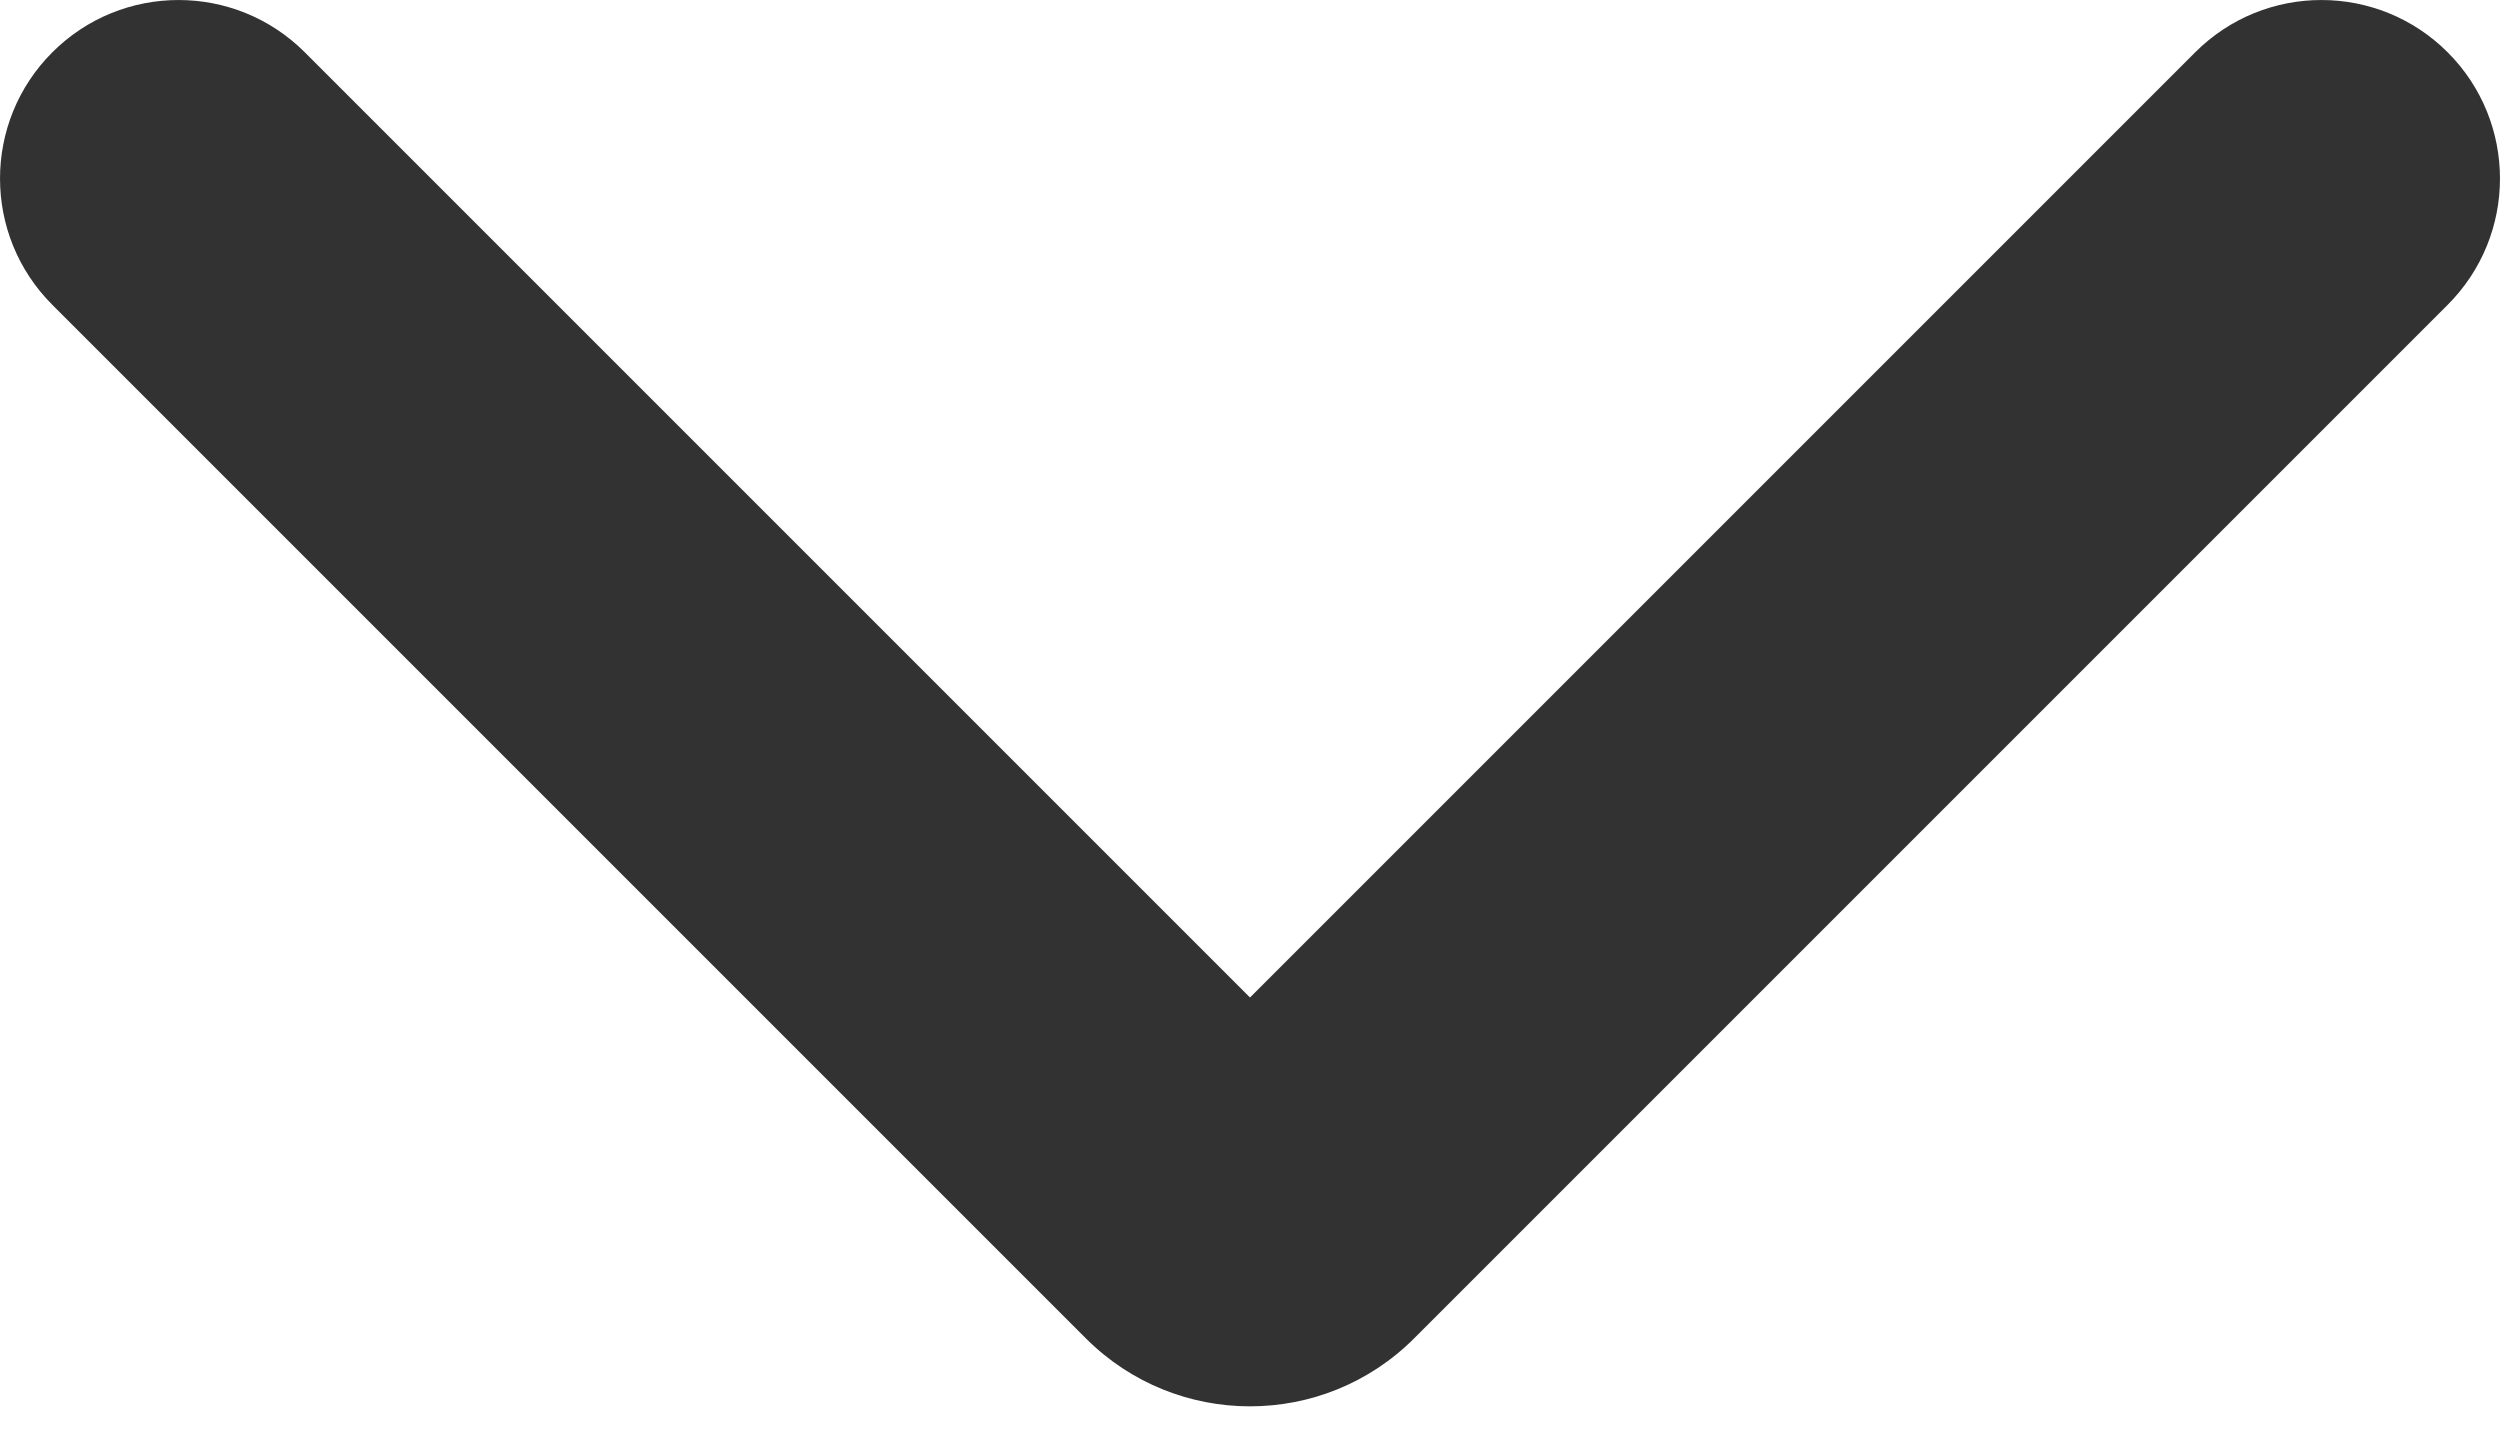 <svg width="28" height="16" viewBox="0 0 28 16" fill="none" xmlns="http://www.w3.org/2000/svg" xmlns:xlink="http://www.w3.org/1999/xlink">
<path d="M3.414,0.586C2.633,-0.195 1.367,-0.195 0.586,0.586C-0.195,1.367 -0.195,2.633 0.586,3.414L3.414,0.586ZM27.414,3.414C28.195,2.633 28.195,1.367 27.414,0.586C26.633,-0.195 25.367,-0.195 24.586,0.586L27.414,3.414ZM15.839,14.989L27.414,3.414L24.586,0.586L13.011,12.161L15.839,14.989ZM0.586,3.414L12.161,14.989L14.989,12.161L3.414,0.586L0.586,3.414ZM13.011,12.161C13.557,11.614 14.443,11.614 14.989,12.161L12.161,14.989C13.176,16.005 14.824,16.005 15.839,14.989L13.011,12.161Z" transform="rotate(0 14 8)" fill="#323232"/>
</svg>
